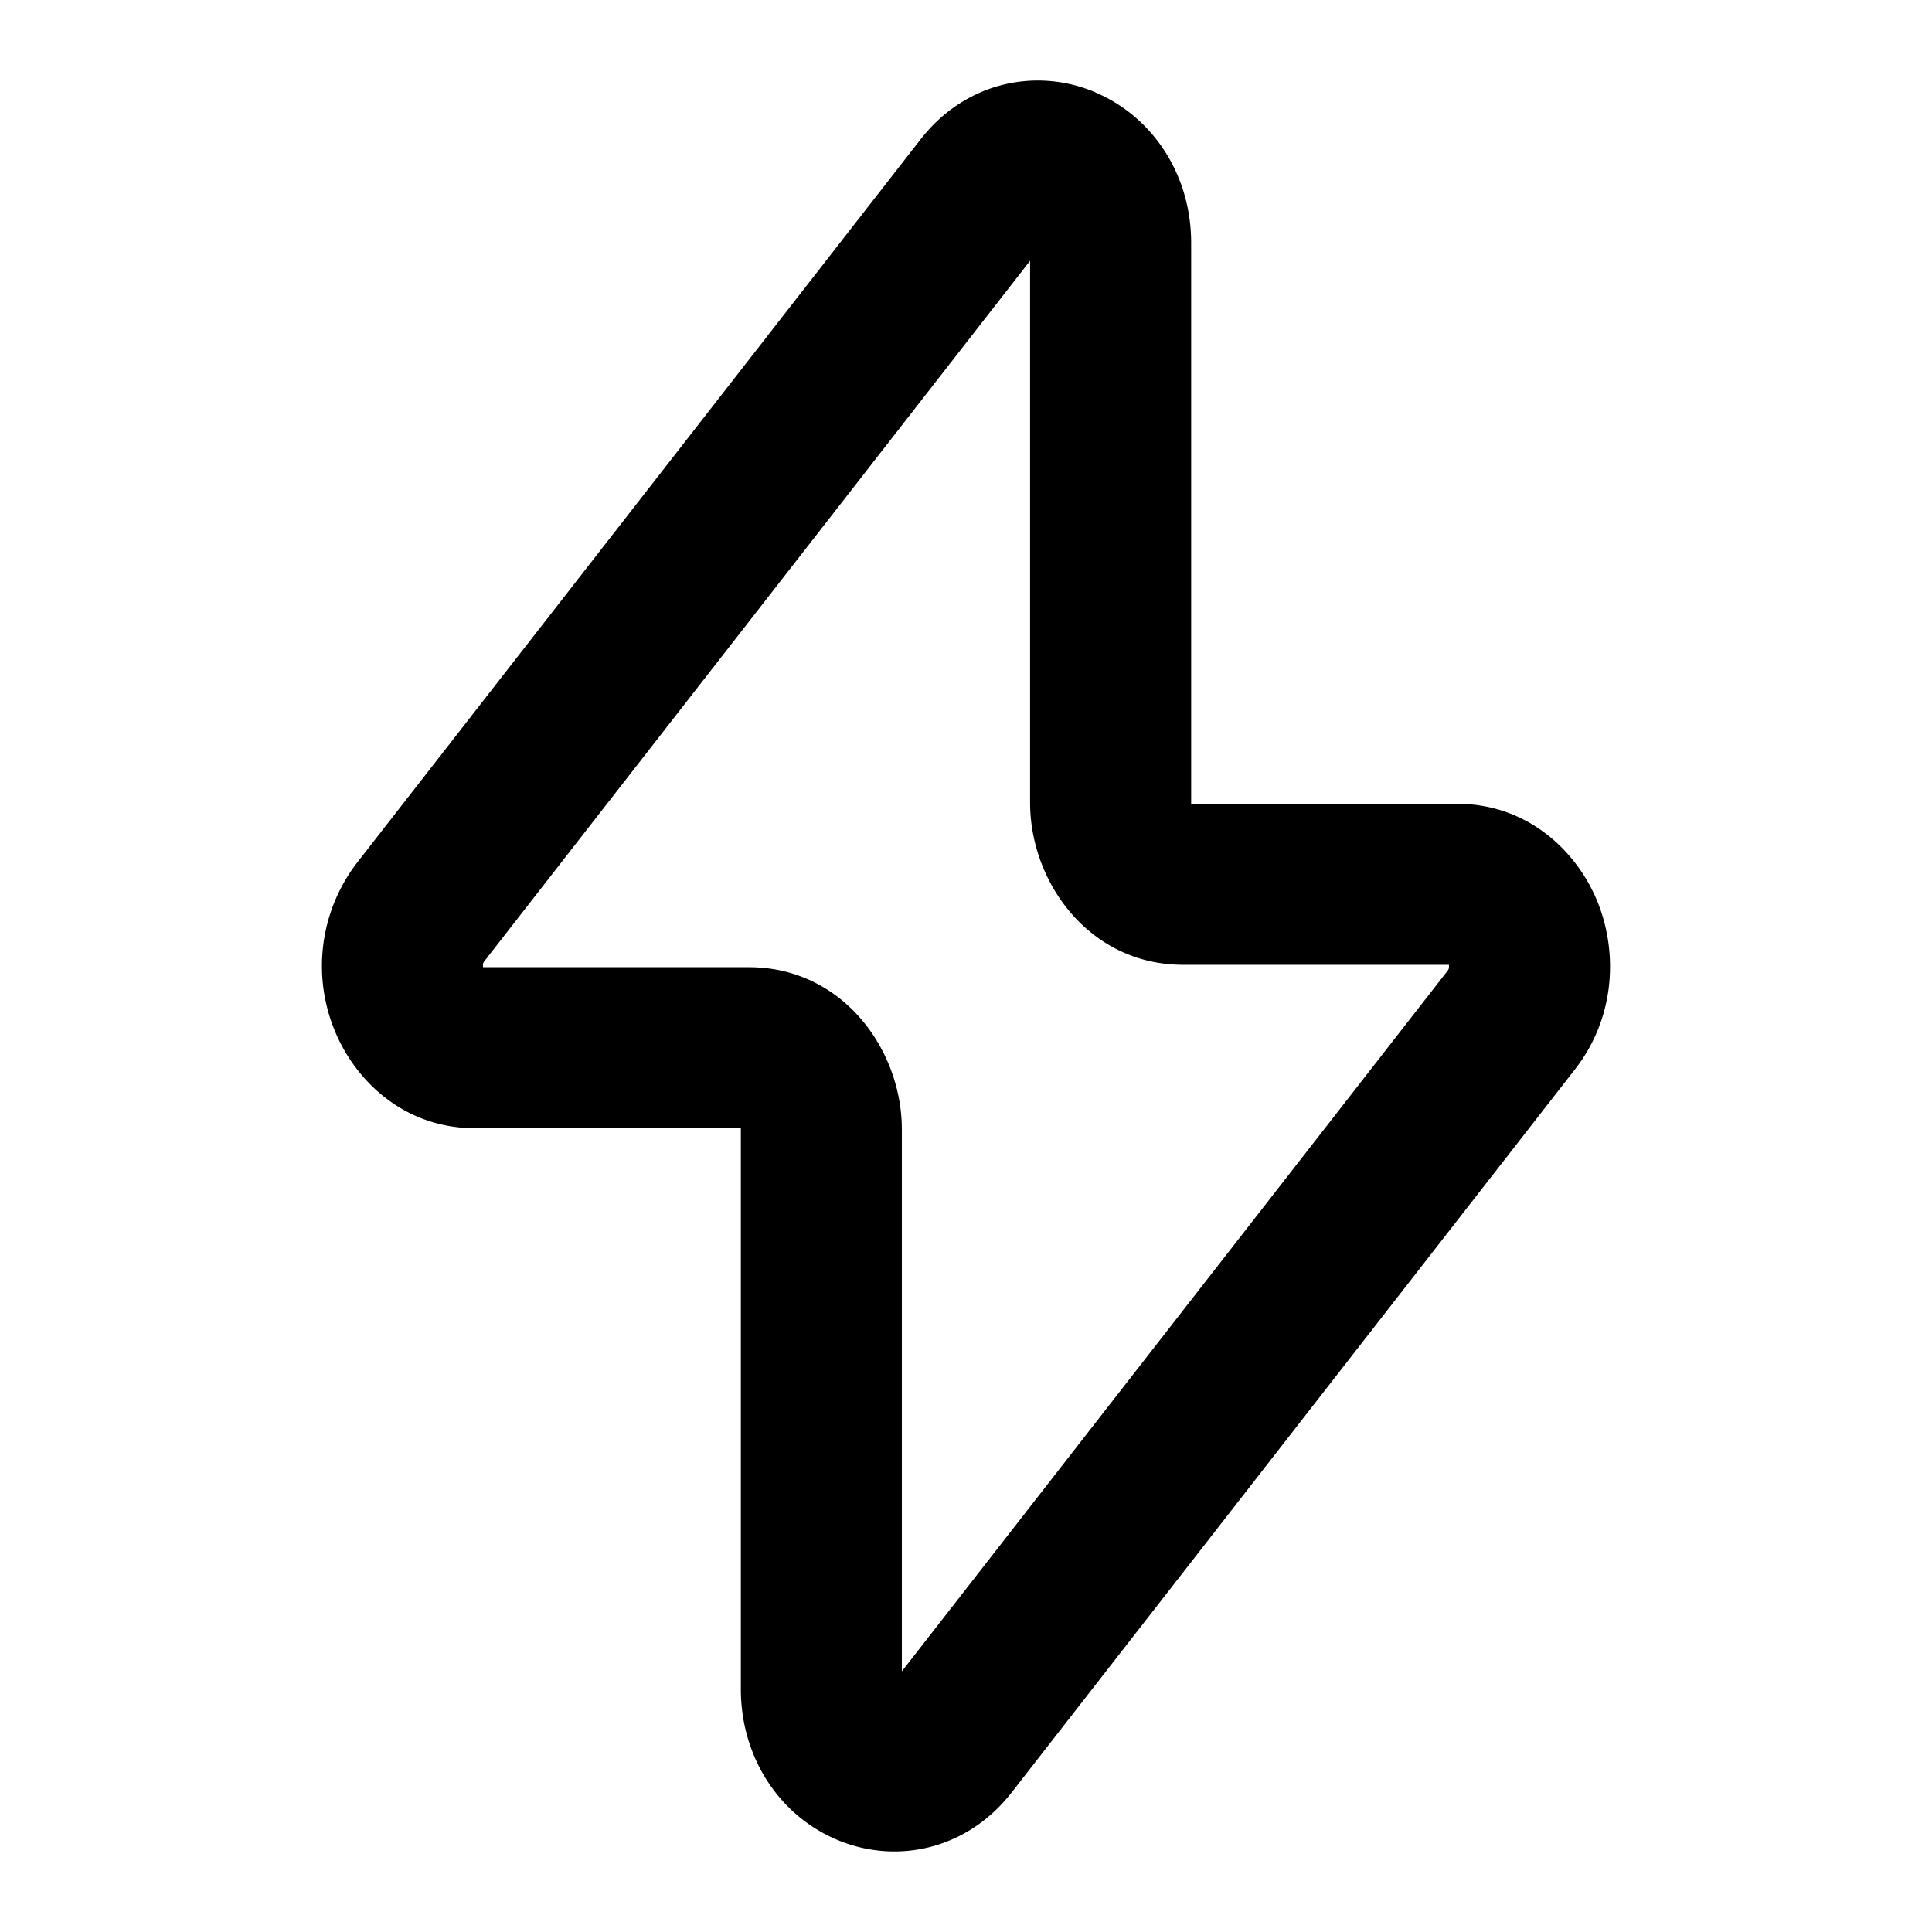 <svg xmlns="http://www.w3.org/2000/svg" width="24" height="24" fill="currentColor" viewBox="0 0 24 24">
  <path fill-rule="evenodd" d="m12.797 3.238-6.783 8.706A.067.067 0 0 0 6 11.98a.136.136 0 0 0 .001.035h3.303c1.16 0 1.899 1.02 1.899 2.015v6.732l6.782-8.706a.067.067 0 0 0 .014-.037.133.133 0 0 0 0-.034h-3.303c-1.16 0-1.9-1.02-1.9-2.015V3.238Zm.81-2.09c.707.3 1.19 1.015 1.19 1.87v6.967H18.1c.886 0 1.496.598 1.748 1.225.25.627.217 1.432-.284 2.075l-6.998 8.983c-.562.72-1.444.895-2.173.584-.707-.3-1.19-1.015-1.19-1.87v-6.967H5.9c-.886 0-1.496-.598-1.747-1.225a2.105 2.105 0 0 1 .284-2.075l6.998-8.983c.561-.72 1.444-.895 2.173-.585Z" clip-rule="evenodd"/>
</svg>
